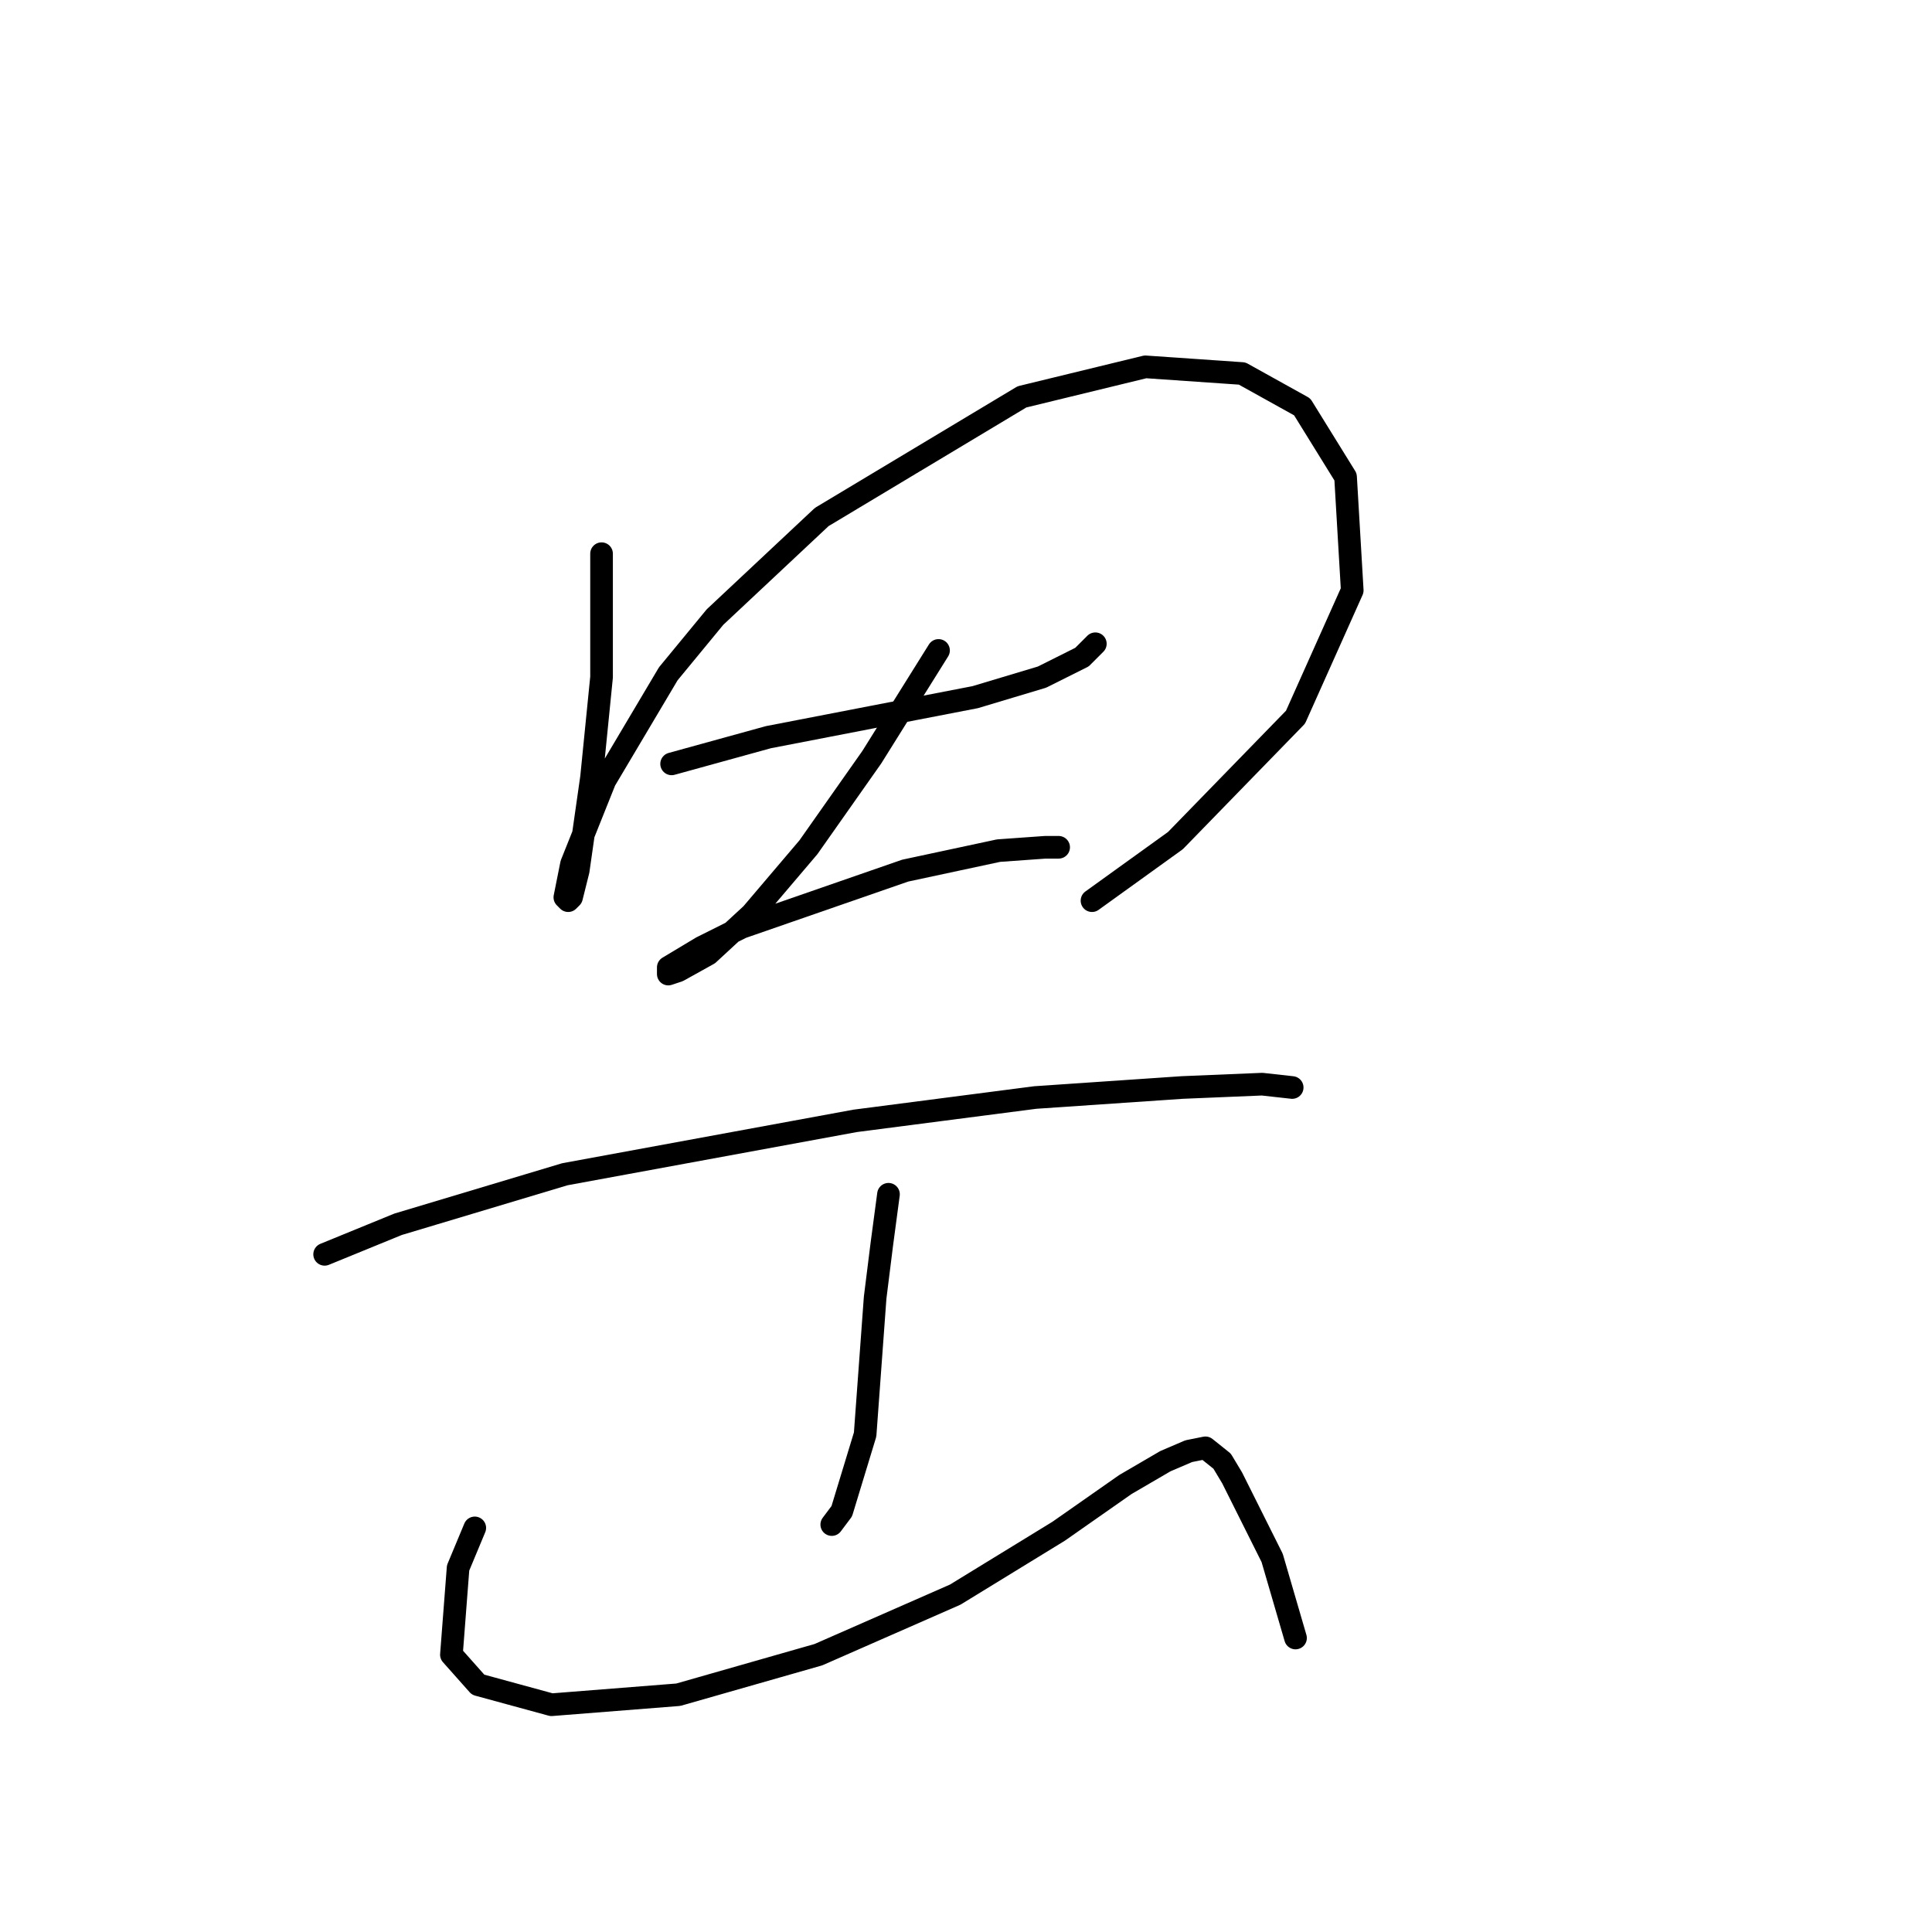 <?xml version="1.0" standalone="no"?>
    <svg width="256" height="256" xmlns="http://www.w3.org/2000/svg" version="1.1">
    <polyline stroke="black" stroke-width="3" stroke-linecap="round" fill="transparent" stroke-linejoin="round" points="79.709 73.366 79.709 81.766 79.709 89.723 78.383 102.986 76.614 115.364 75.73 118.901 75.288 119.343 74.846 118.901 75.73 114.48 80.151 103.428 88.551 89.281 94.74 81.766 108.887 68.503 135.412 52.588 151.769 48.609 164.59 49.493 172.547 53.914 178.294 63.198 179.178 78.229 171.663 95.028 155.748 111.385 144.696 119.343 144.696 119.343 " />
        <polyline stroke="black" stroke-width="3" stroke-linecap="round" fill="transparent" stroke-linejoin="round" points="88.993 101.217 101.813 97.681 115.518 95.028 129.223 92.376 138.064 89.723 143.369 87.071 145.138 85.302 145.138 85.302 " />
        <polyline stroke="black" stroke-width="3" stroke-linecap="round" fill="transparent" stroke-linejoin="round" points="124.36 86.186 115.518 100.333 107.118 112.27 99.603 121.111 93.856 126.416 89.877 128.627 88.551 129.069 88.551 128.185 92.972 125.532 98.277 122.88 119.939 115.364 132.317 112.712 138.506 112.27 140.275 112.27 140.275 112.27 " />
        <polyline stroke="black" stroke-width="3" stroke-linecap="round" fill="transparent" stroke-linejoin="round" points="43.016 166.204 52.742 162.225 74.846 155.594 113.308 148.521 137.18 145.426 156.632 144.1 167.242 143.658 171.221 144.1 171.221 144.1 " />
        <polyline stroke="black" stroke-width="3" stroke-linecap="round" fill="transparent" stroke-linejoin="round" points="117.728 158.247 116.844 164.878 115.96 171.951 114.634 190.077 111.539 200.245 110.213 202.013 110.213 202.013 " />
        <polyline stroke="black" stroke-width="3" stroke-linecap="round" fill="transparent" stroke-linejoin="round" points="62.91 202.455 60.699 207.76 59.815 219.254 63.352 223.233 73.078 225.886 89.877 224.559 108.445 219.254 126.57 211.297 140.275 202.897 149.117 196.708 154.422 193.613 157.516 192.287 159.727 191.845 161.937 193.613 163.263 195.824 168.568 206.434 171.663 217.044 171.663 217.044 " />
        </svg>